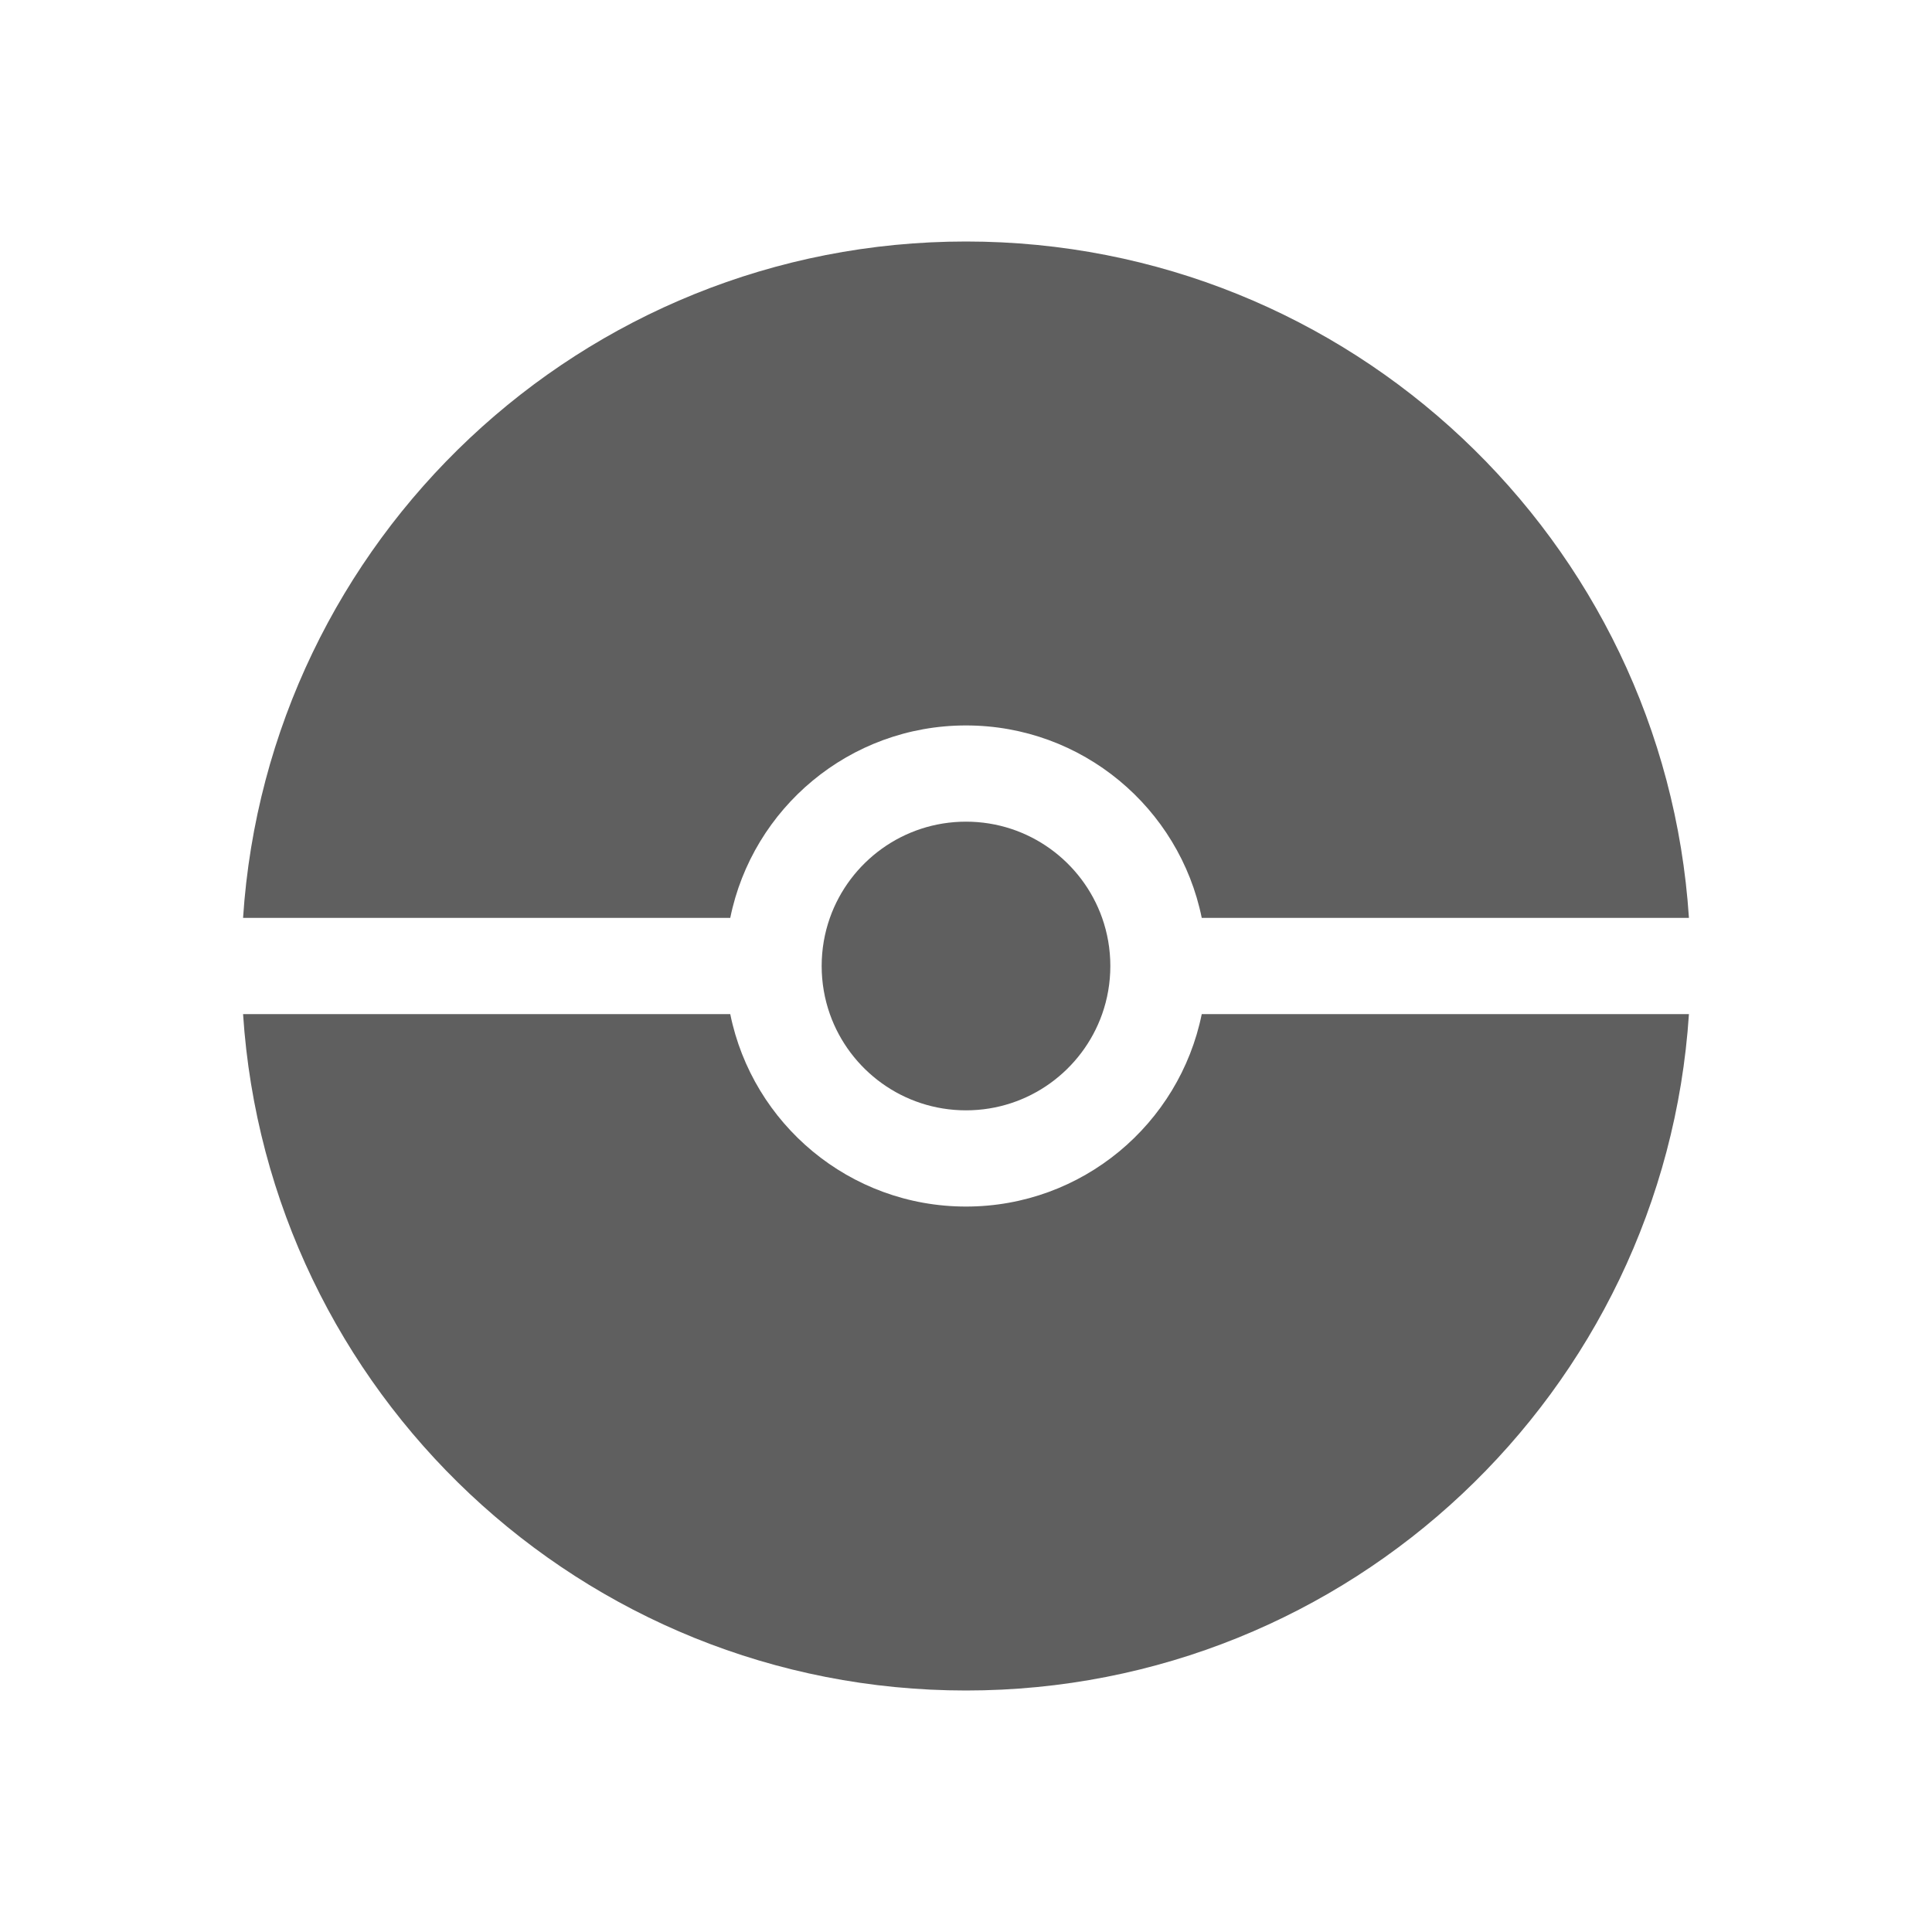 <svg width="96" height="96" viewBox="0 0 96 96" fill="none" xmlns="http://www.w3.org/2000/svg">
<path d="M36.286 45.609C37.394 40.153 42.217 36.047 48 36.047C53.783 36.047 58.606 40.153 59.714 45.609L83.922 45.609C82.692 26.842 67.079 12 48 12C28.921 12 13.309 26.842 12.078 45.609H36.286Z" fill="#5F5F5F"/>
<path d="M41.236 50.391C42.221 53.176 44.877 55.172 48 55.172C51.123 55.172 53.779 53.176 54.764 50.391C55.028 49.643 55.172 48.838 55.172 48C55.172 47.162 55.028 46.357 54.764 45.609C53.779 42.824 51.123 40.828 48 40.828C44.877 40.828 42.221 42.824 41.236 45.609C40.972 46.357 40.828 47.162 40.828 48C40.828 48.838 40.972 49.643 41.236 50.391Z" fill="#5F5F5F"/>
<path d="M48 59.953C42.217 59.953 37.394 55.847 36.286 50.391H12.078C13.309 69.158 28.921 84 48 84C67.079 84 82.692 69.158 83.922 50.391L59.714 50.391C58.606 55.847 53.783 59.953 48 59.953Z" fill="#5F5F5F"/>
</svg>
